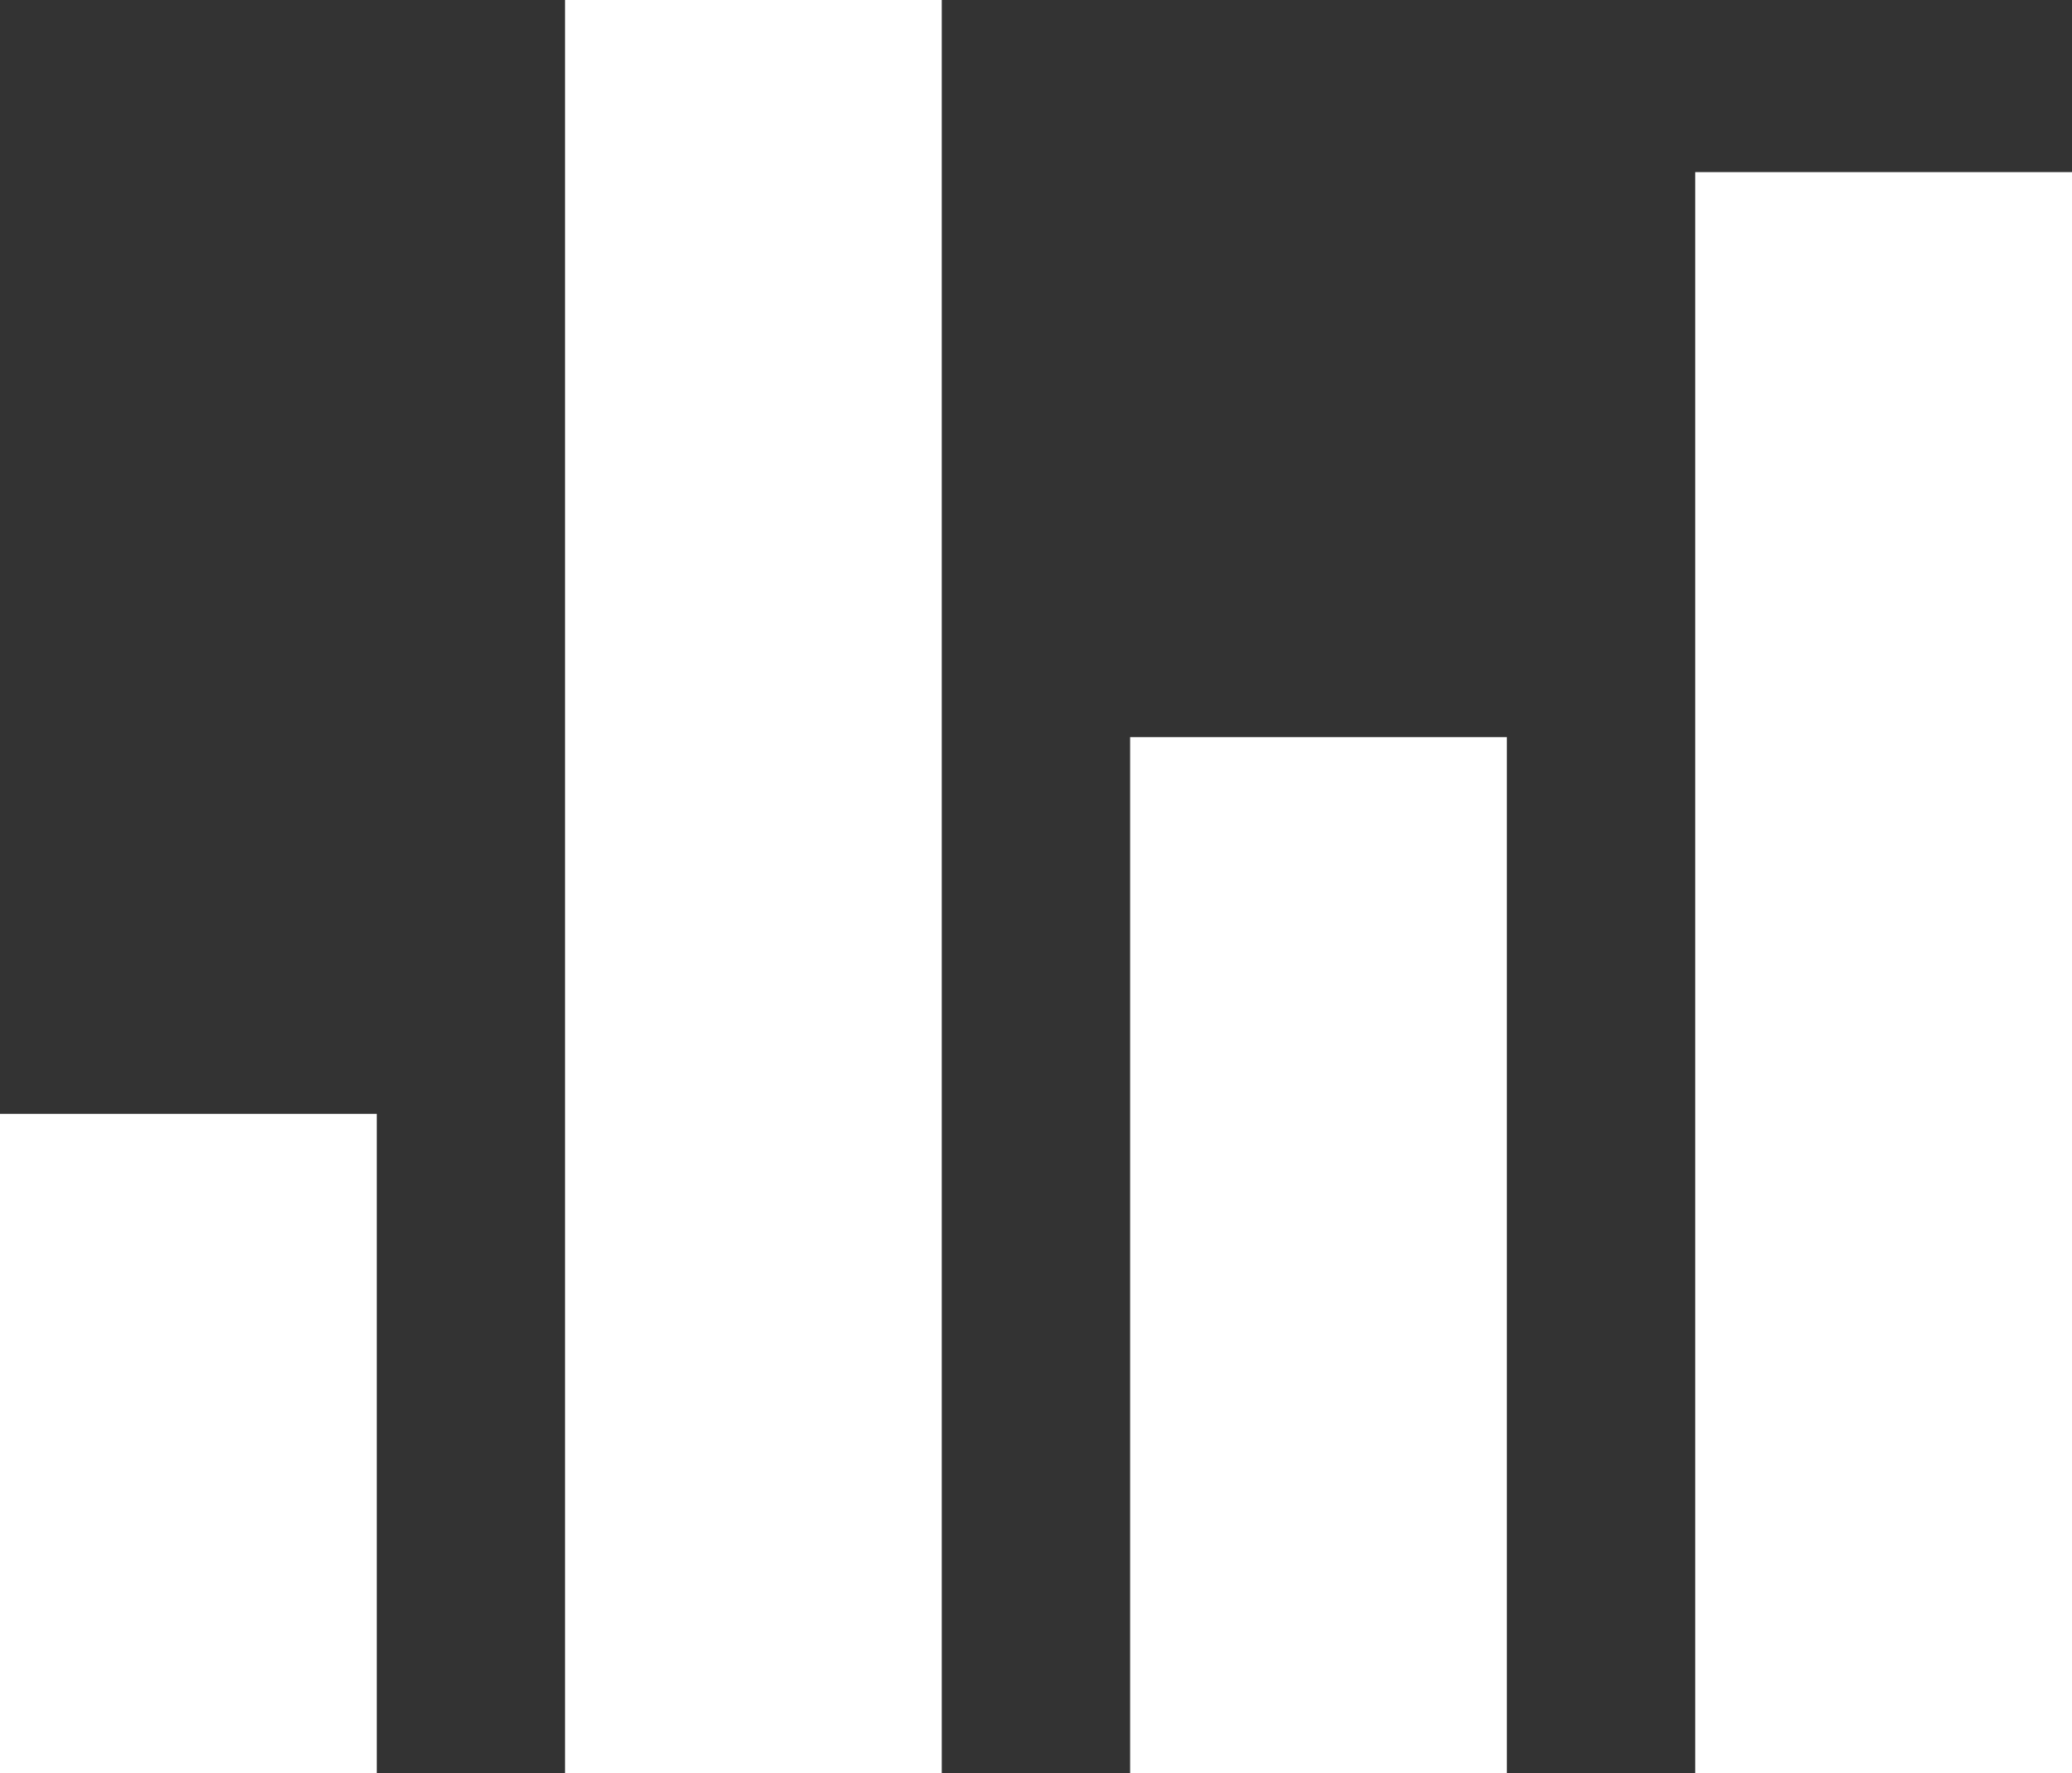 <svg xmlns="http://www.w3.org/2000/svg" width="18.193" height="15.569" viewBox="0 0 18.193 15.569">
  <rect x="0" y="0" width="18.193" height="15.569" fill="#333333" stroke="none"/>
  <g id="Group_4609" data-name="Group 4609" transform="translate(7905.533 16303.874)">
    <path id="Path_1398" data-name="Path 1398" d="M12.375,4.5h3.308V20.068H12.375Z" transform="translate(-7912.947 -16308.374)" fill="#fff"/>
    <path id="Path_1399" data-name="Path 1399" d="M5.625,23.625H8.933v5.789H5.625Z" transform="translate(-7911.158 -16317.72)" fill="#fff"/>
    <path id="Path_1400" data-name="Path 1400" d="M19.125,19.125h3.308v9.1H19.125Z" transform="translate(-7914.735 -16316.527)" fill="#fff"/>
    <path id="Path_1401" data-name="Path 1401" d="M25.875,12.375h3.308V26.433H25.875Z" transform="translate(-7916.523 -16314.738)" fill="#fff"/>
  </g>
</svg>
